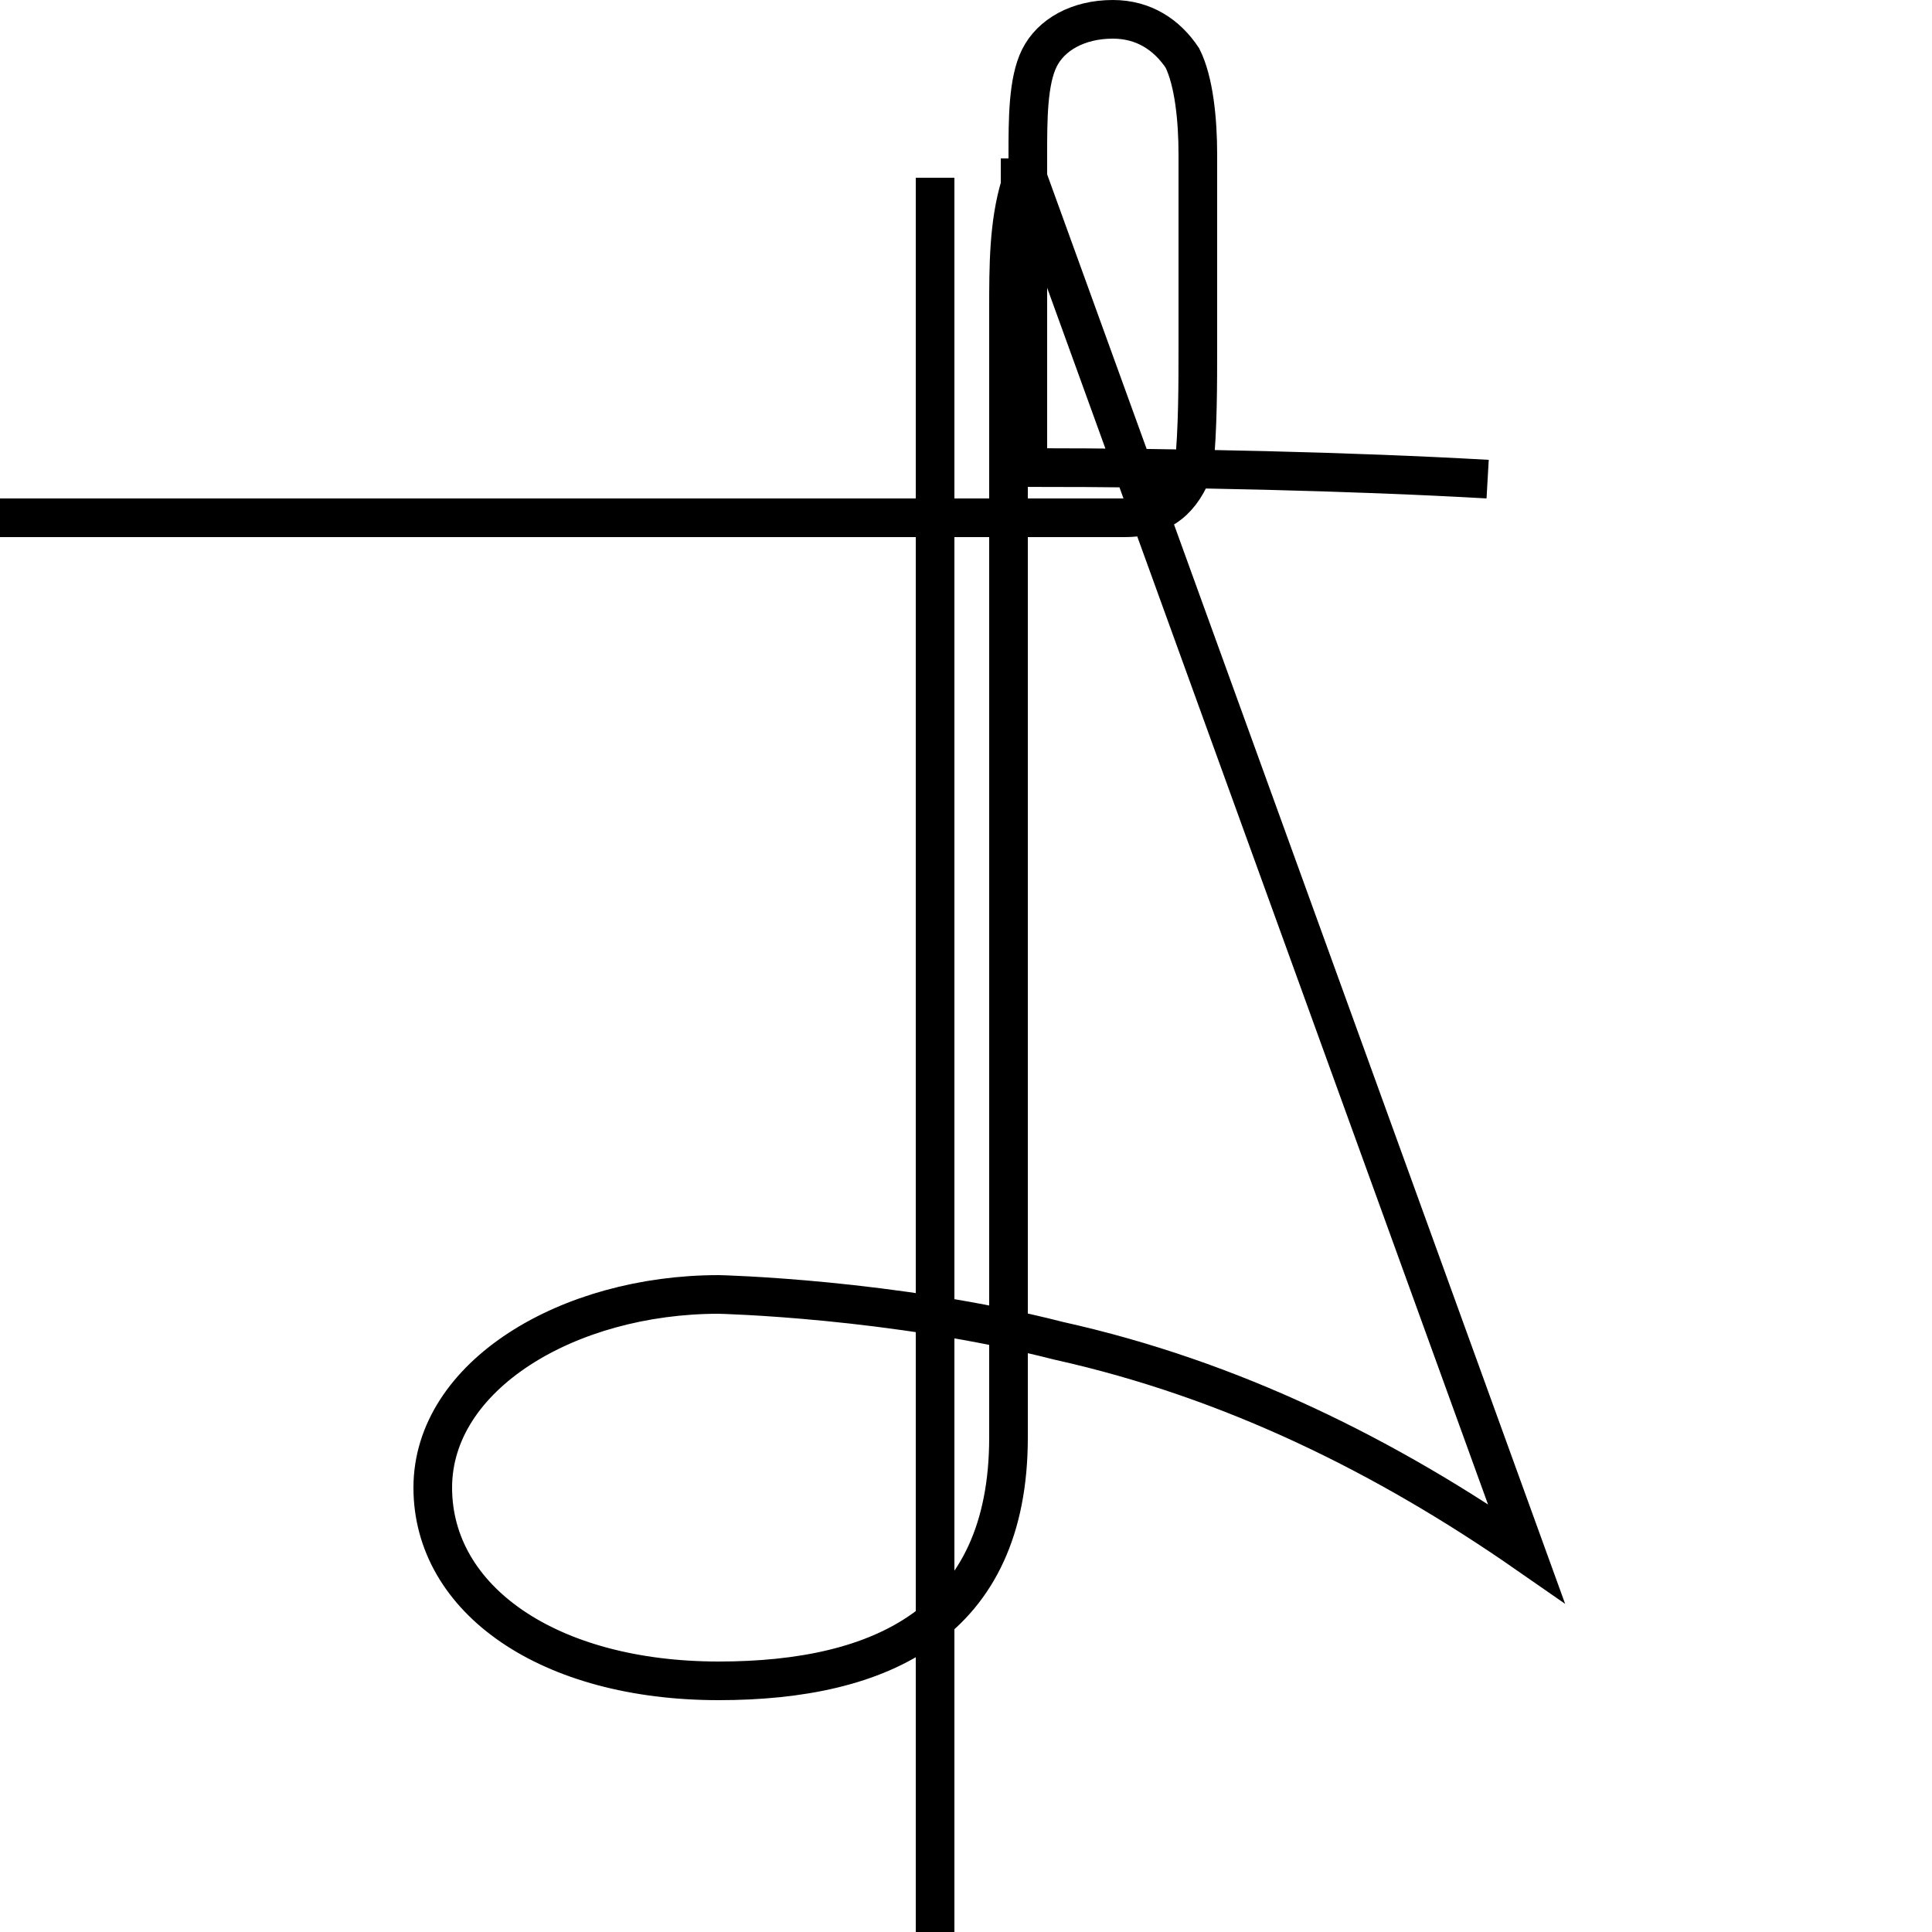 <?xml version='1.0' encoding='utf8'?>
<svg viewBox="0.0 -6.0 50.0 50.0" version="1.1" xmlns="http://www.w3.org/2000/svg">
<rect x="0.0" y="-6.0" width="50.0" height="50.0" fill="#808080" stroke="none"/>
<rect x="-1000" y="-1000" width="2000" height="2000" stroke="white" fill="white"/>
<g style="fill:white;stroke:#000000;  stroke-width:1">
<path d="M 39.5 -3.8 C 35.9 -6.3 31.9 -8.3 27.4 -9.3 C 23.1 -10.4 18.6 -10.5 18.6 -10.5 C 14.7 -10.5 11.2 -8.4 11.2 -5.5 C 11.2 -2.6 14.2 -0.5 18.6 -0.5 C 22.8 -0.5 26.1 -2.0 26.1 -6.8 C 26.1 -11.6 26.1 -16.4 26.1 -21.2 C 26.1 -26.1 26.1 -31.0 26.1 -36.0 C 26.1 -37.1 26.1 -38.2 26.4 -39.2 L 26.4 -39.4 L 26.6 -39.4 Z M 24.2 -39.4 C 24.2 -34.5 24.2 -29.6 24.2 -24.8 C 24.2 -20.0 24.2 -15.1 24.2 -10.3 C 24.2 -5.5 24.2 -0.6 24.2 4.2 C 24.2 9.0 24.2 14.0 24.2 19.0 C 24.2 24.0 24.2 29.0 24.2 34.0 C 24.2 35.0 24.2 36.2 24.0 37.2 L 24.0 39.4 L 24.2 39.4 Z M 38.5 -31.6 C 35.0 -31.8 30.6 -31.9 26.6 -31.9 C 26.6 -32.9 26.6 -34.0 26.6 -35.1 L 26.6 -36.8 C 26.6 -37.9 26.6 -39.0 26.6 -40.0 C 26.6 -40.9 26.6 -41.9 26.9 -42.5 C 27.2 -43.1 27.9 -43.5 28.8 -43.5 C 29.6 -43.5 30.2 -43.1 30.6 -42.5 C 30.9 -41.9 31.0 -40.9 31.0 -40.0 C 31.0 -39.0 31.0 -37.9 31.0 -36.8 L 31.0 -35.1 C 31.0 -34.0 31.0 -32.9 30.9 -31.9 C 30.6 -31.1 30.1 -30.6 29.1 -30.6 C 28.1 -30.6 27.4 -30.6 26.9 -30.6 C 26.1 -30.6 25.6 -30.6 24.9 -30.6 C 24.1 -30.6 23.6 -30.6 23.1 -30.6 C 22.4 -30.6 21.9 -30.6 21.2 -30.6 C 20.4 -30.6 19.8 -30.6 19.1 -30.6 C 18.4 -30.6 17.8 -30.6 17.1 -30.6 C 16.4 -30.6 15.8 -30.6 15.1 -30.6 C 14.4 -30.6 13.8 -30.6 13.1 -30.6 C 12.4 -30.6 11.8 -30.6 11.1 -30.6 C 10.4 -30.6 9.8 -30.6 9.1 -30.6 C 8.4 -30.6 7.8 -30.6 7.1 -30.6 C 6.4 -30.6 5.8 -30.6 5.1 -30.6 C 4.4 -30.6 3.8 -30.6 3.1 -30.6 C 2.4 -30.6 1.8 -30.6 1.1 -30.6 C 0.4 -30.6 -0.2 -30.6 -0.9 -30.6 C -1.6 -30.6 -2.2 -30.6 -2.9 -30.6 C -3.6 -30.6 -4.2 -30.6 -4.8 -30.6 C -5.5 -30.6 -6.1 -30.6 -6.8 -30.6 C -7.5 -30.6 -8.1 -30.6 -8.8 -30.6 C -9.6 -30.6 -10.2 -30.6 -10.9 -30.6 C -11.6 -30.6 -12.2 -30.6 -12.8 -30.6 C -13.6 -30.6 -14.2 -30.6 -14.8 -30.6 C -15.5 -30.6 -16.1 -30.6 -16.8 -30.6 C -17.6 -30.6 -18.1 -30.6 -18.8 -30.6 C -19.6 -30.6 -20.2 -30.6 -20.9 -30.6 C -21.6 -30.6 -22.2 -30.6 -22.9 -30.6 C -23.6 -30.6 -24.1 -30.6 -24.8 -30.6 C -25.6 -30.6 -26.1 -30.6 -26.8 -30.6 C -27.6 -30.6 -28.1 -30.6 -28.8 -30.6 C -29.6 -30.6 -30.1 -30.6 -30.6 -30.6 C -31.4 -30.6 -31.9 -30.6 -32.5 -30.6 C -33.2 -30.6 -33.8 -30.6 -34.5 -30.6 C -35.2 -30.6 -35.8 -30.6 -36.5 -30.6 C -37.2 -30.6 -37.8 -30.6 -38.5 -30.6 C -39.2 -30.6 -39.8 -30.6 -40.5 -30.6 C -41.2 -30.6 -41.8 -30.6 -42.5 -30.6 C -43.2 -30.6 -43.8 -30.6 -44.5 -30.6 C -45.2 -30.6 -45.8 -30.6 -46.5 -30.6 C -47.2 -30.6 -47.8 -30.6 -48.5 -30.6 C -49.2 -30.6 -49.8 -30.6 -50.5 -30.6 C -51.2 -30.6 -51.8 -30.6 -52.5 -30.6 C -53.2 -30.6 -53.8 -30.6 -54.5 -30.6 C -55.2 -30.6 -55.8 -30.6 -56.5 -30.6 C -57.2 -30.6 -57.8 -30.6 -58.5 -30.6 C -59.2 -30.6 -59.8 -30.6 -60.5 -30.6 C -61.2 -30.6 -61.8 -30.6 -62.5 -30.6 C -63.2 -30.6 -63.8 -30.6 -64.5 -30.6 C -65.2 -30.6 -65.8 -30.6 -66.5 -30.6 C -67.2 -30.6 -67.8 -30.6 -68.5 -30.6 C -69.2 -30.6 -69.8 -30.6 -70.5 -30.6 C -71.2 -30.6 -71.8 -30.6 -72.5 -30.6 C -73.2 -30.6 -73.8 -30.6 -74.5 -30.6 C -75.2 -30.6 -75.8 -30.6 -76.5 -30.6 C -77.2 -30.6 -77.8 -30.6 -78.5 -30.6 C -79.2 -30.6 -79.8 -30.6 -80.5 -30.6 C -81.2 -30.6 -81.8 -30.6 -82.5 -30.6 C -83.2 -30.6 -83.8 -30.6 -84.5 -30.6 C -85.2 -30.6 -85.8 -30.6 -86.5 -30.6 C -87.2 -30.6 -87.8 -30.6 -88.5 -30.6 C -89.2 -30.6 -89.8 -30.6 -90.5 -30.6 C -91.2 -30.6 -91.8 -30.6 -92.5 -30.6 C -93.2 -30.6 -93.8 -30.6 -94.5 -30.6 C -95.2 -30.6 -95.8 -30.6 -96.5 -30.6 C -97.2 -30.6 -97.8 -30.6 -98.5 -30.6 C -99.2 -30.6 -99.8 -30.6 -100.5 -30.6 C -101.2 -30.6 -101.8 -30.6 -102.5 -30.6 C -103.2 -30.6 -103.8 -30.6 -104.5 -30.6 C -105.2 -30.6 -105.8 -30.6 -106.5 -30.6 C -107.2 -30.6 -107.8 -30.6 -108.5 -30.6 C -109.2 -30.6 -109.8 -30.6 -110.5 -30.6 C -111.2 -30.6 -111.8 -30.6 -112.5 -30.6 C -113.2 -30.6 -113.8 -30.6 -114.5 -30.6 C -115.2 -30.6 -115.8 -30.6 -116.5 -30.6 C -117.2 -30.6 -117.8 -30.6 -118.5 -30.6 C -119.2 -30.6 -119.8 -30.6 -120.5 -30.6 C -121.2 -30.6 -121.8 -30.6 -122.5 -30.6 C -123.2 -30.6 -123.8 -30.6 -124.5 -30.6 C -125.2 -30.6 -125.8 -30.6 -126.5 -30.6 C -127.2 -30.6 -127.8 -30.6 -128.5 -30.6 C -129.2 -30.6 -129.8 -30.6 -130.5 -30.6 C -131.2 -30.6 -131.8 -30.6 -132.5 -30.6 C -133.2 -30.6 -133.8 -30.6 -134.5 -30.6 C -135.2 -30.6 -135.8 -30.6 -136.5 -30.6 C -137.2 -30.6 -137.8 -30.6 -138.5 -30.6 C -139.2 -30.6 -139.8 -30.6 -140.5 -30.6 C -141.2 -30.6 -141.8 -30.6 -142.5 -30.6 C -143.2 -30.6 -143.8 -30.6 -144.5 -30.6 C -145.2 -30.6 -145.8 -30.6 -146.5 -30.6 C -147.2 -30.6 -147.8 -30.6 -148.5 -30.6 C -149.2 -30.6 -149.8 -30.6 -150.5 -30.6 C -151.2 -30.6 -151.8 -30.6 -152.5 -30.6 C -153.2 -30.6 -153.8 -30.6 -154.5 -30.6 C -155.2 -30.6 -155.8 -30.6 -156.5 -30.6 C -157.2 -30.6 -157.8 -30.6 -158.5 -30.6 C -159." transform="translate(0.0, 38.0)" />
</g>
</svg>